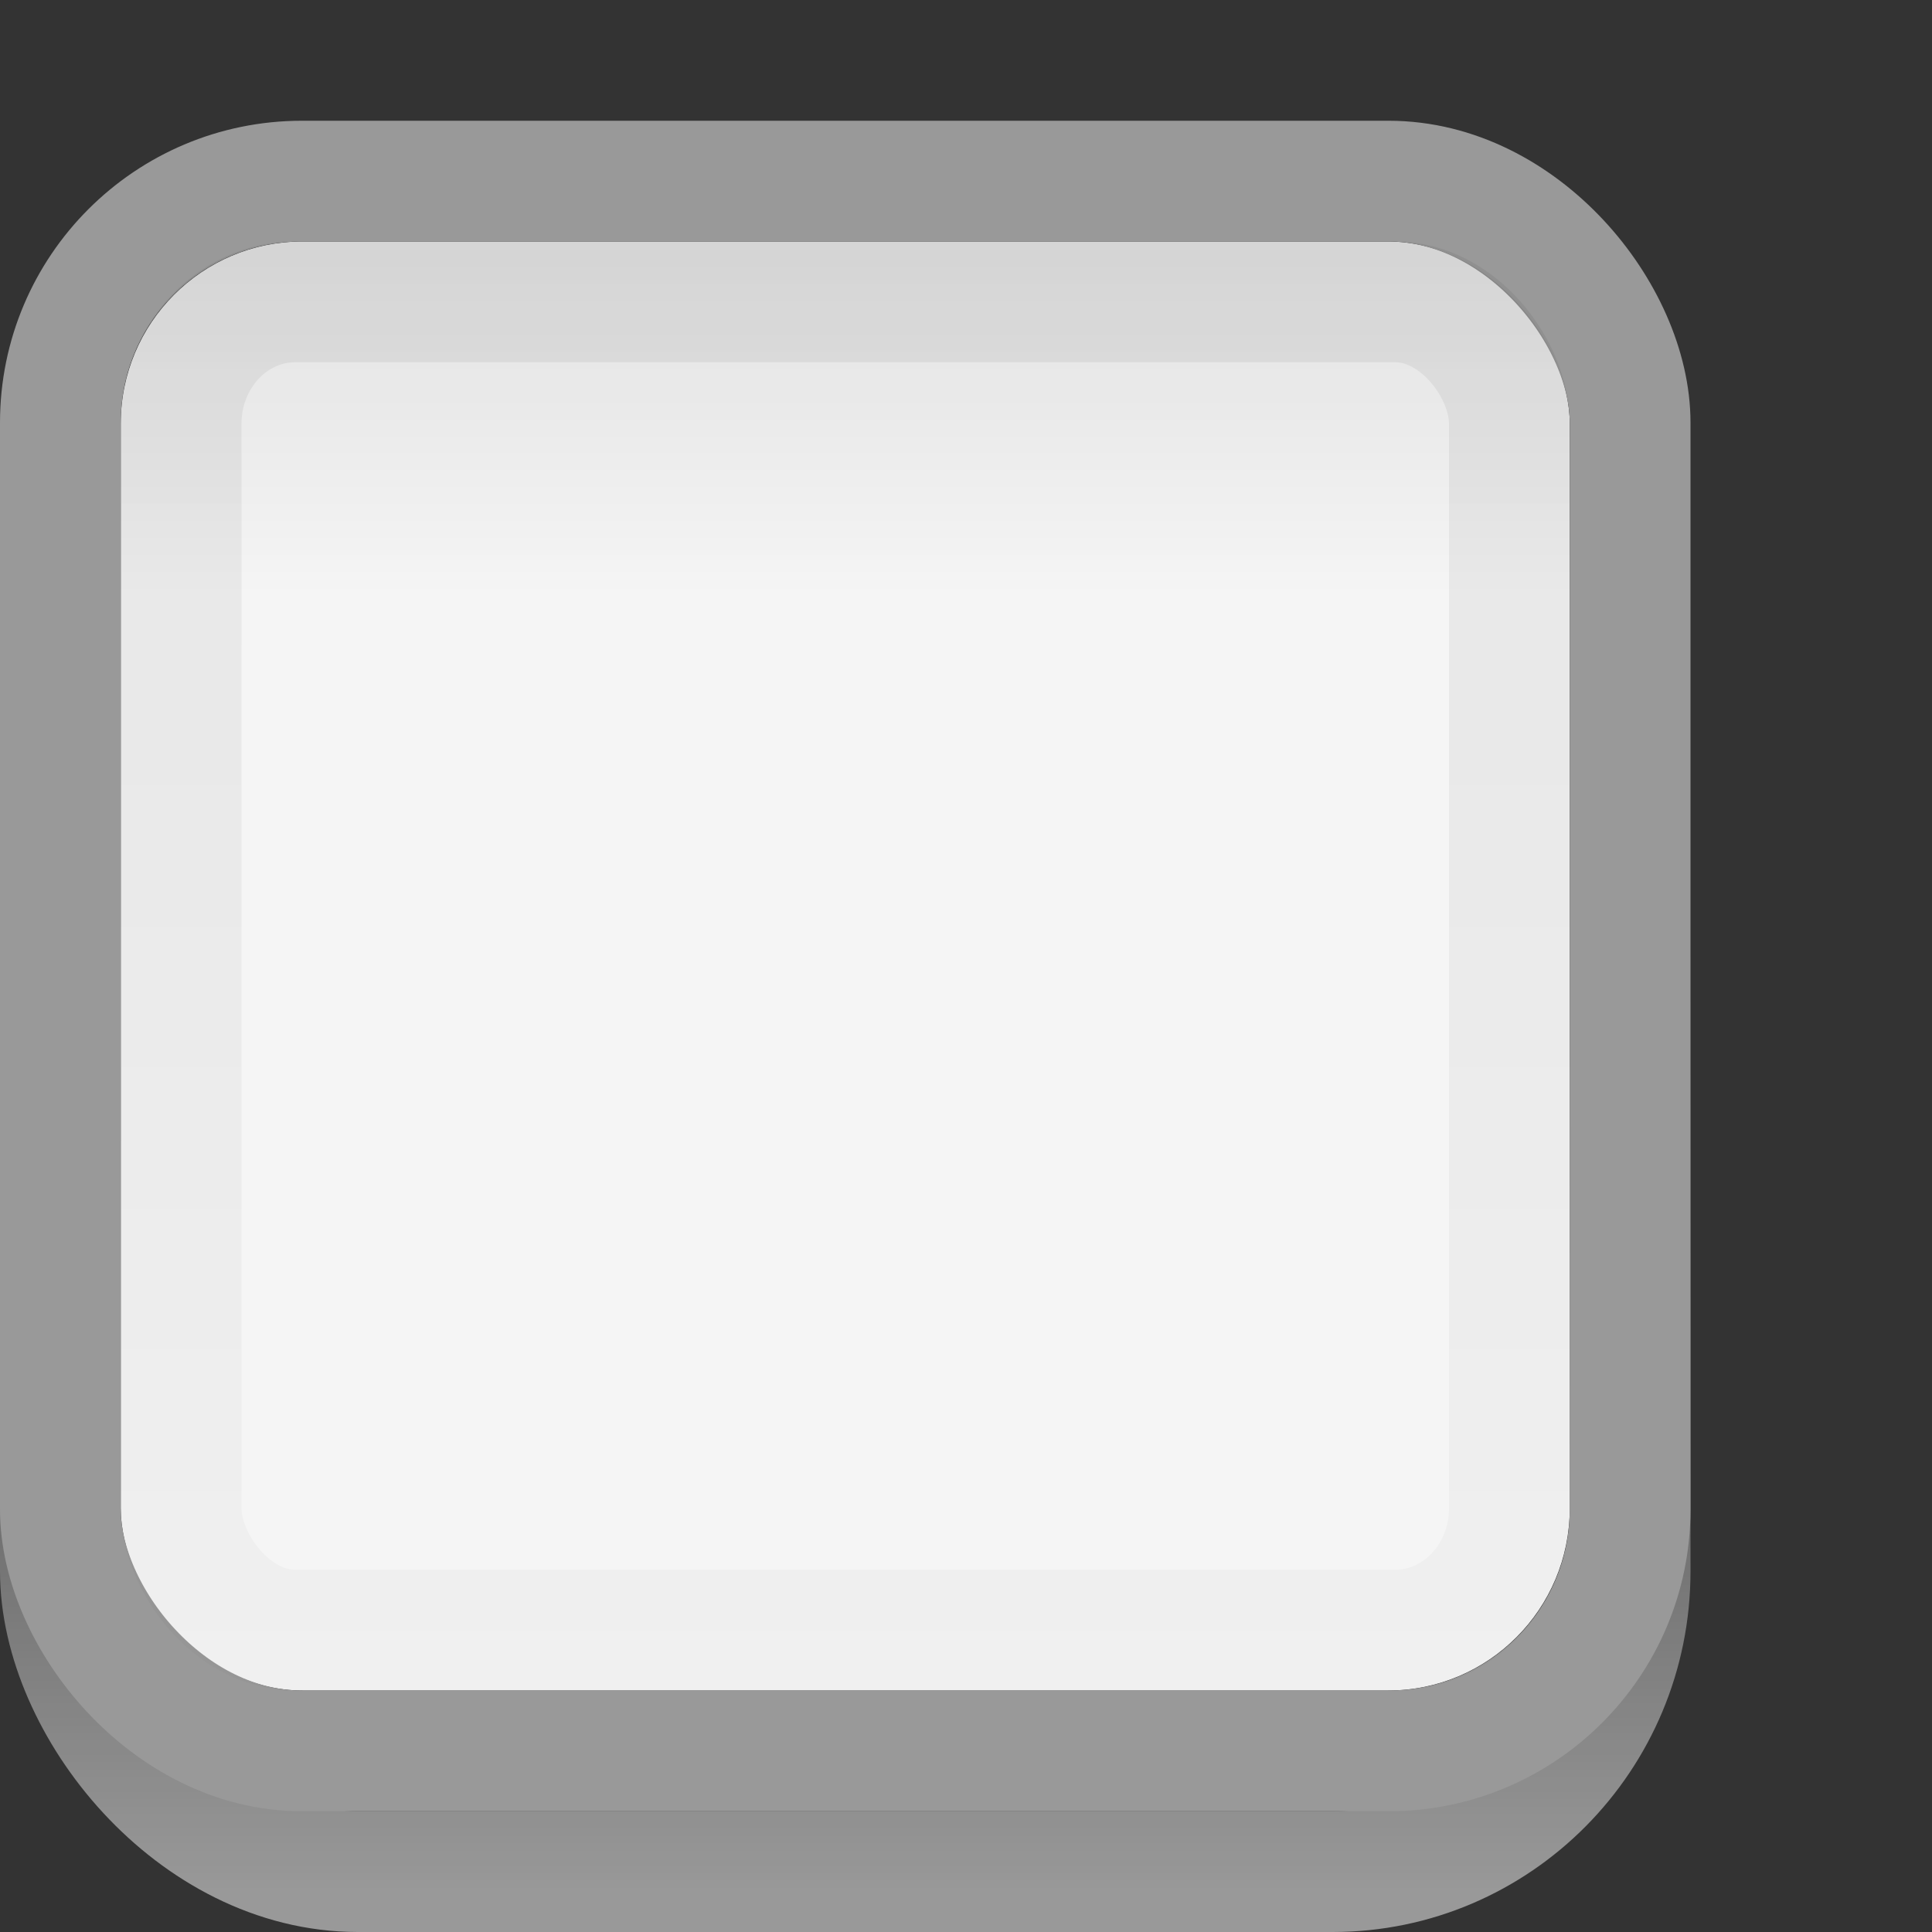 <svg xmlns="http://www.w3.org/2000/svg" xmlns:svg="http://www.w3.org/2000/svg" xmlns:xlink="http://www.w3.org/1999/xlink" id="svg2" width="16" height="16" version="1.1"><rect width="100%" height="100%" fill="#333333" stroke="none"/><defs id="defs4"><linearGradient id="linearGradient3784"><stop id="stop3786" offset="0" stop-color="#000" stop-opacity=".08"/><stop id="stop3789" offset="1" stop-color="#000" stop-opacity="0"/></linearGradient><linearGradient id="linearGradient3770"><stop id="stop3772" offset="0" stop-color="#ccc" stop-opacity="1"/><stop id="stop3778" offset=".173" stop-color="#f5f5f5" stop-opacity="1"/><stop id="stop3774" offset="1" stop-color="#f5f5f5" stop-opacity="1"/></linearGradient><linearGradient id="linearGradient3767"><stop id="stop3769" offset="0" stop-color="#000" stop-opacity=".06"/><stop id="stop3771" offset="1" stop-color="#000" stop-opacity=".02"/></linearGradient><linearGradient id="linearGradient3761"><stop id="stop3764" offset="0" stop-color="#020202" stop-opacity="1"/><stop id="stop3766" offset="1" stop-color="#000" stop-opacity="1"/></linearGradient><linearGradient id="linearGradient3786"><stop id="stop3788" offset="0" stop-color="#000" stop-opacity=".8"/><stop id="stop3790" offset="1" stop-color="#000" stop-opacity="1"/></linearGradient><linearGradient id="linearGradient3759"><stop id="stop3761" offset="0" stop-color="#fff" stop-opacity="0"/><stop id="stop3763" offset="1" stop-color="#fff" stop-opacity=".5"/></linearGradient><linearGradient id="linearGradient3765" x1="8.05" x2="8.05" y1="1044.092" y2="1052.461" gradientTransform="matrix(0.867,0,0,0.933,0.067,70.125)" gradientUnits="userSpaceOnUse" xlink:href="#linearGradient3759"/><linearGradient id="linearGradient3792" x1="7.945" x2="8.04" y1="1037.417" y2="1051.256" gradientUnits="userSpaceOnUse" xlink:href="#linearGradient3786"/><linearGradient id="linearGradient3773" x1="8.029" x2="8.029" y1="1038.428" y2="1050.33" gradientTransform="matrix(1.024,0,0,1.018,-0.194,-18.952)" gradientUnits="userSpaceOnUse" xlink:href="#linearGradient3767"/><linearGradient id="linearGradient3780" x1="8.029" x2="8.029" y1="1038.428" y2="1050.33" gradientTransform="matrix(1,0,0,1,-1,-0.002)" gradientUnits="userSpaceOnUse" xlink:href="#linearGradient3767"/><linearGradient id="linearGradient3791" x1="7.96" x2="7.96" y1="1038.447" y2="1041.303" gradientTransform="translate(-1,2.1667483e-7)" gradientUnits="userSpaceOnUse" xlink:href="#linearGradient3784"/></defs><g id="layer1" transform="translate(0,-1036.362)"><rect id="rect3788" width="12" height="12" x="1" y="1038.362" fill="#f5f5f5" fill-opacity="1" stroke="none" rx="1.504" ry="1.509"/><rect id="rect3757" width="13" height="14" x=".5" y="1037.862" fill="none" stroke="url(#linearGradient3765)" stroke-opacity="1" stroke-width="1" rx="2.464" ry="2.487"/><rect id="rect3755" width="13" height="13" x=".5" y="1037.862" fill="none" stroke="#999" stroke-linecap="butt" stroke-linejoin="miter" stroke-opacity="1" stroke-width="1" rx="2" ry="2"/><rect id="rect3782" width="12" height="12" x="1" y="1038.362" fill="url(#linearGradient3791)" fill-opacity="1" stroke="none" rx="1.504" ry="1.509"/><rect id="rect3765" width="11" height="11" x="1.5" y="1038.862" fill="none" stroke="url(#linearGradient3780)" stroke-opacity="1" stroke-width="1" rx=".945" ry="1.009"/></g></svg>